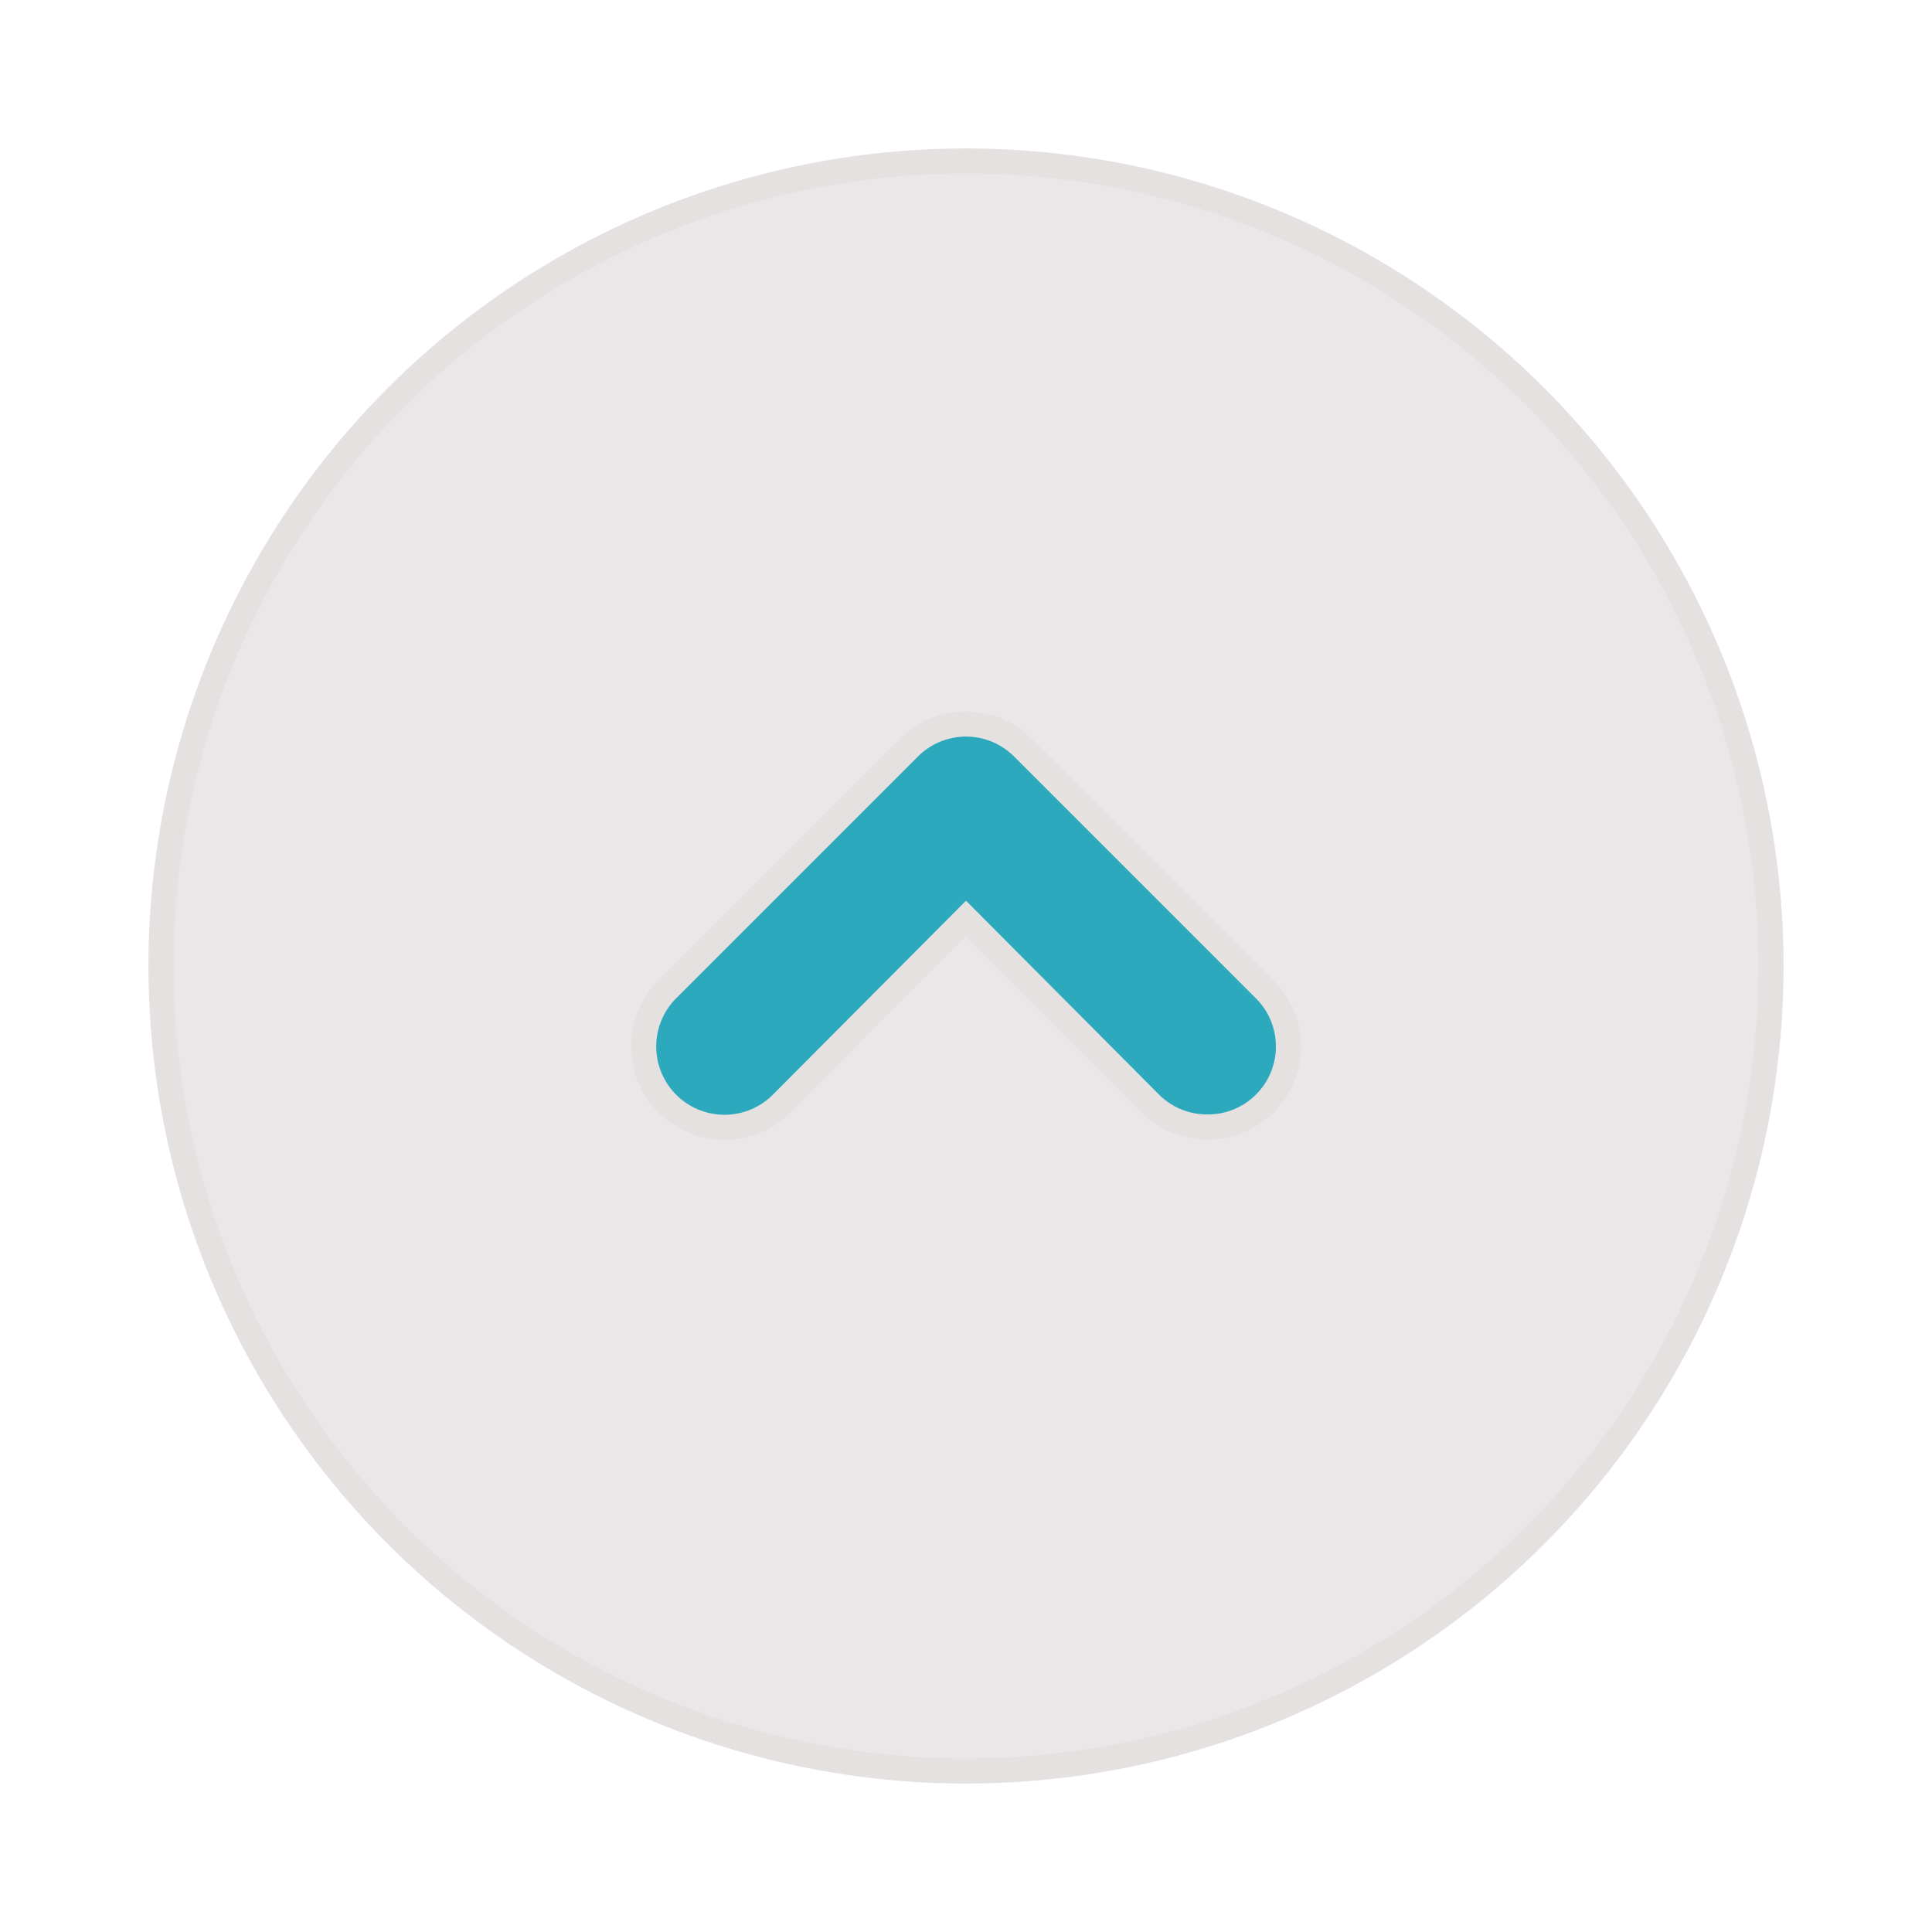 <!DOCTYPE svg PUBLIC "-//W3C//DTD SVG 1.1//EN" "http://www.w3.org/Graphics/SVG/1.1/DTD/svg11.dtd">
<!-- Uploaded to: SVG Repo, www.svgrepo.com, Transformed by: SVG Repo Mixer Tools -->
<svg fill="#e5e1e1" width="800px" height="800px" viewBox="0 0 24.00 24.00" id="up-circle" data-name="Flat Color" xmlns="http://www.w3.org/2000/svg" class="icon flat-color" stroke="#e5e1e1" stroke-width="0.312">
<g id="SVGRepo_bgCarrier" stroke-width="0"/>
<g id="SVGRepo_tracerCarrier" stroke-linecap="round" stroke-linejoin="round"/>
<g id="SVGRepo_iconCarrier">
<circle id="primary" cx="12" cy="12" r="10" style="fill: #e9e7e7;"/>
<path id="secondary" d="M15,14a1,1,0,0,1-.71-.29L12,11.41l-2.29,2.3a1,1,0,0,1-1.42-1.42l3-3a1,1,0,0,1,1.42,0l3,3a1,1,0,0,1,0,1.42A1,1,0,0,1,15,14Z" style="fill: #2ca9bc;"/>
</g>
</svg>